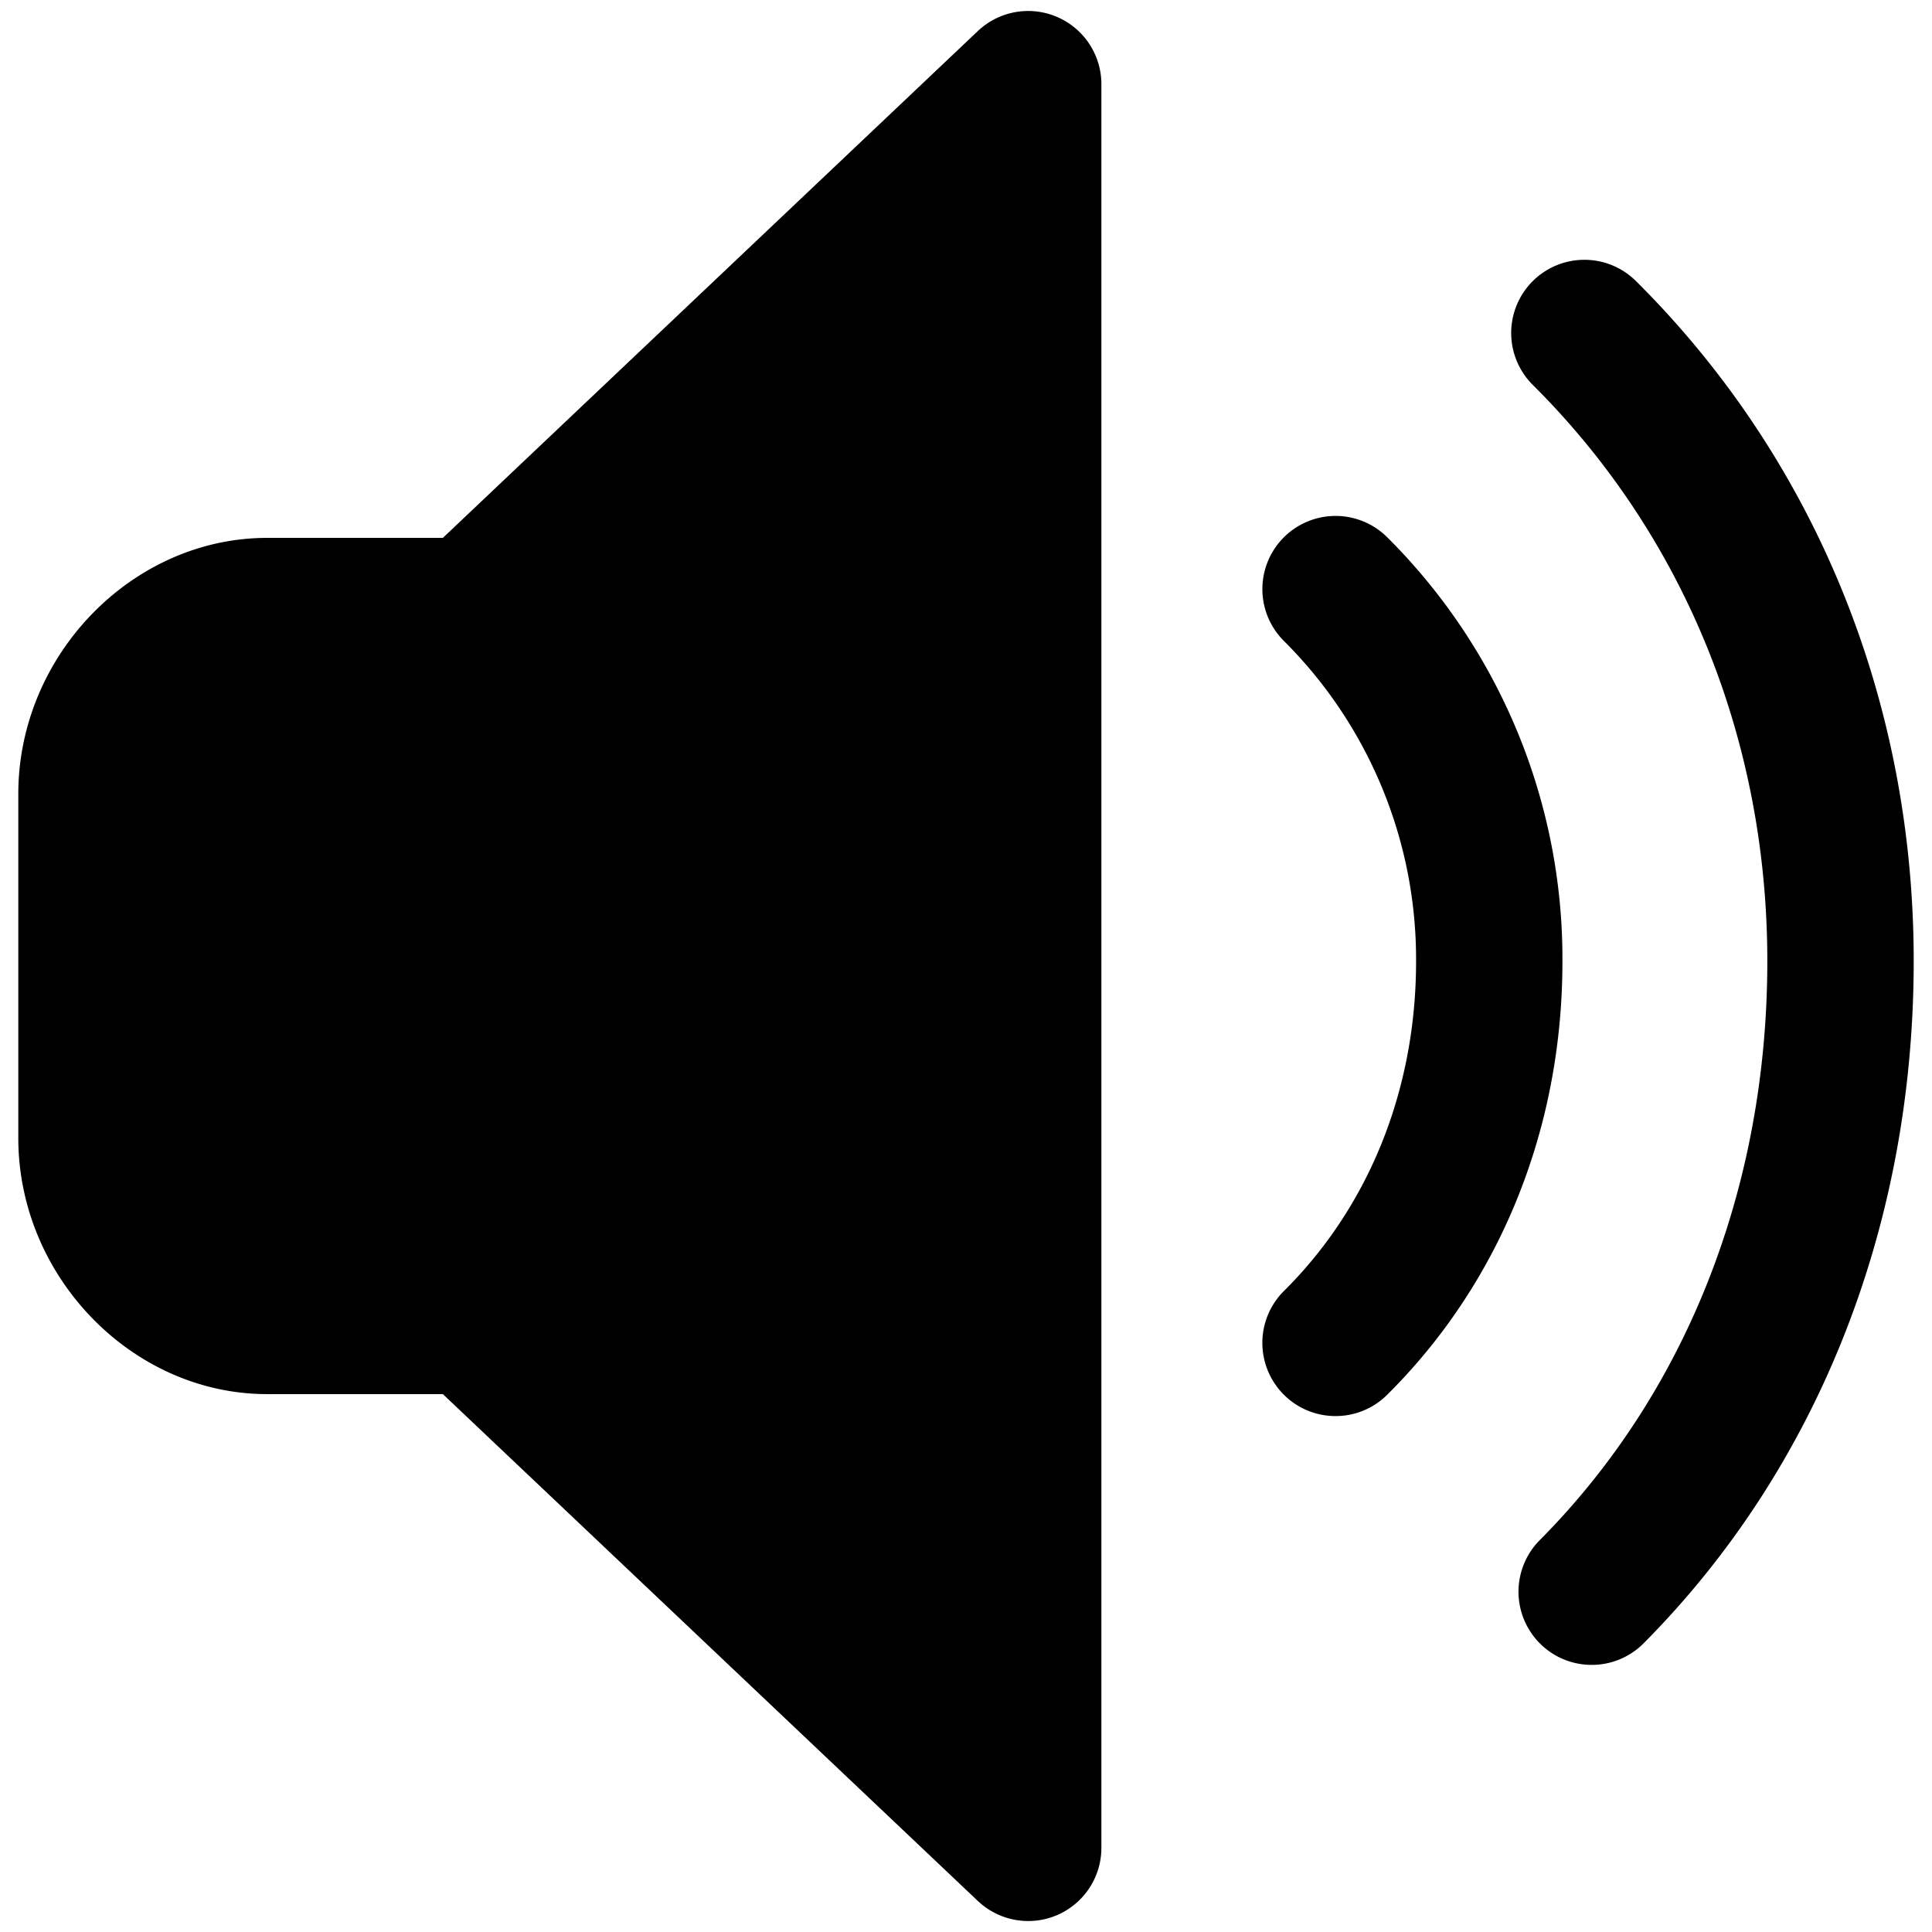 <svg viewBox="0 0 264 264">
    <path d="M182.5 193.5a9.968 9.968 0 0 1-7.1-2.954 10 10 0 0 1 .05-14.142c11.618-11.531 18.027-27.483 18.05-44.917a61.379 61.379 0 0 0-18.059-43.903 10 10 0 0 1 14.118-14.167 81.242 81.242 0 0 1 23.941 58.097c-.03 22.793-8.537 43.776-23.954 59.083a9.969 9.969 0 0 1-7.046 2.903Z"/>
    <path d="M217.497 227.5a9.967 9.967 0 0 1-7.049-2.907 10 10 0 0 1-.044-14.142c20.013-20.136 31.055-48.182 31.093-78.964.04-30.293-11.342-58.312-32.05-78.894a10 10 0 0 1-.039-14.143 10 10 0 0 1 14.142-.042c24.52 24.372 38 57.437 37.95 93.106-.048 36.092-13.155 69.133-36.903 93.035a9.97 9.97 0 0 1-7.1 2.951ZM64.5 180.5h-28c-13.255 0-24-11.745-24-25v-47c0-13.255 10.745-25 24-25h28l76-72v241Z"/>
    <path d="M140.5 262.5a10 10 0 0 1-6.88-2.741l-73.107-69.26H36.5c-18.43 0-34-16.028-34-35v-47c0-18.972 15.57-35 34-35h24.015l73.107-69.26a10 10 0 0 1 10.829-1.922 10 10 0 0 1 6.049 9.186v241a10 10 0 0 1-6.049 9.186 9.985 9.985 0 0 1-3.951.811Zm-104-169c-7.458 0-14 7.009-14 15v47c0 7.991 6.542 15 14 15h28a10 10 0 0 1 6.877 2.74l59.123 56.011V34.749L71.377 90.76A10 10 0 0 1 64.5 93.5Z"/>
</svg>
